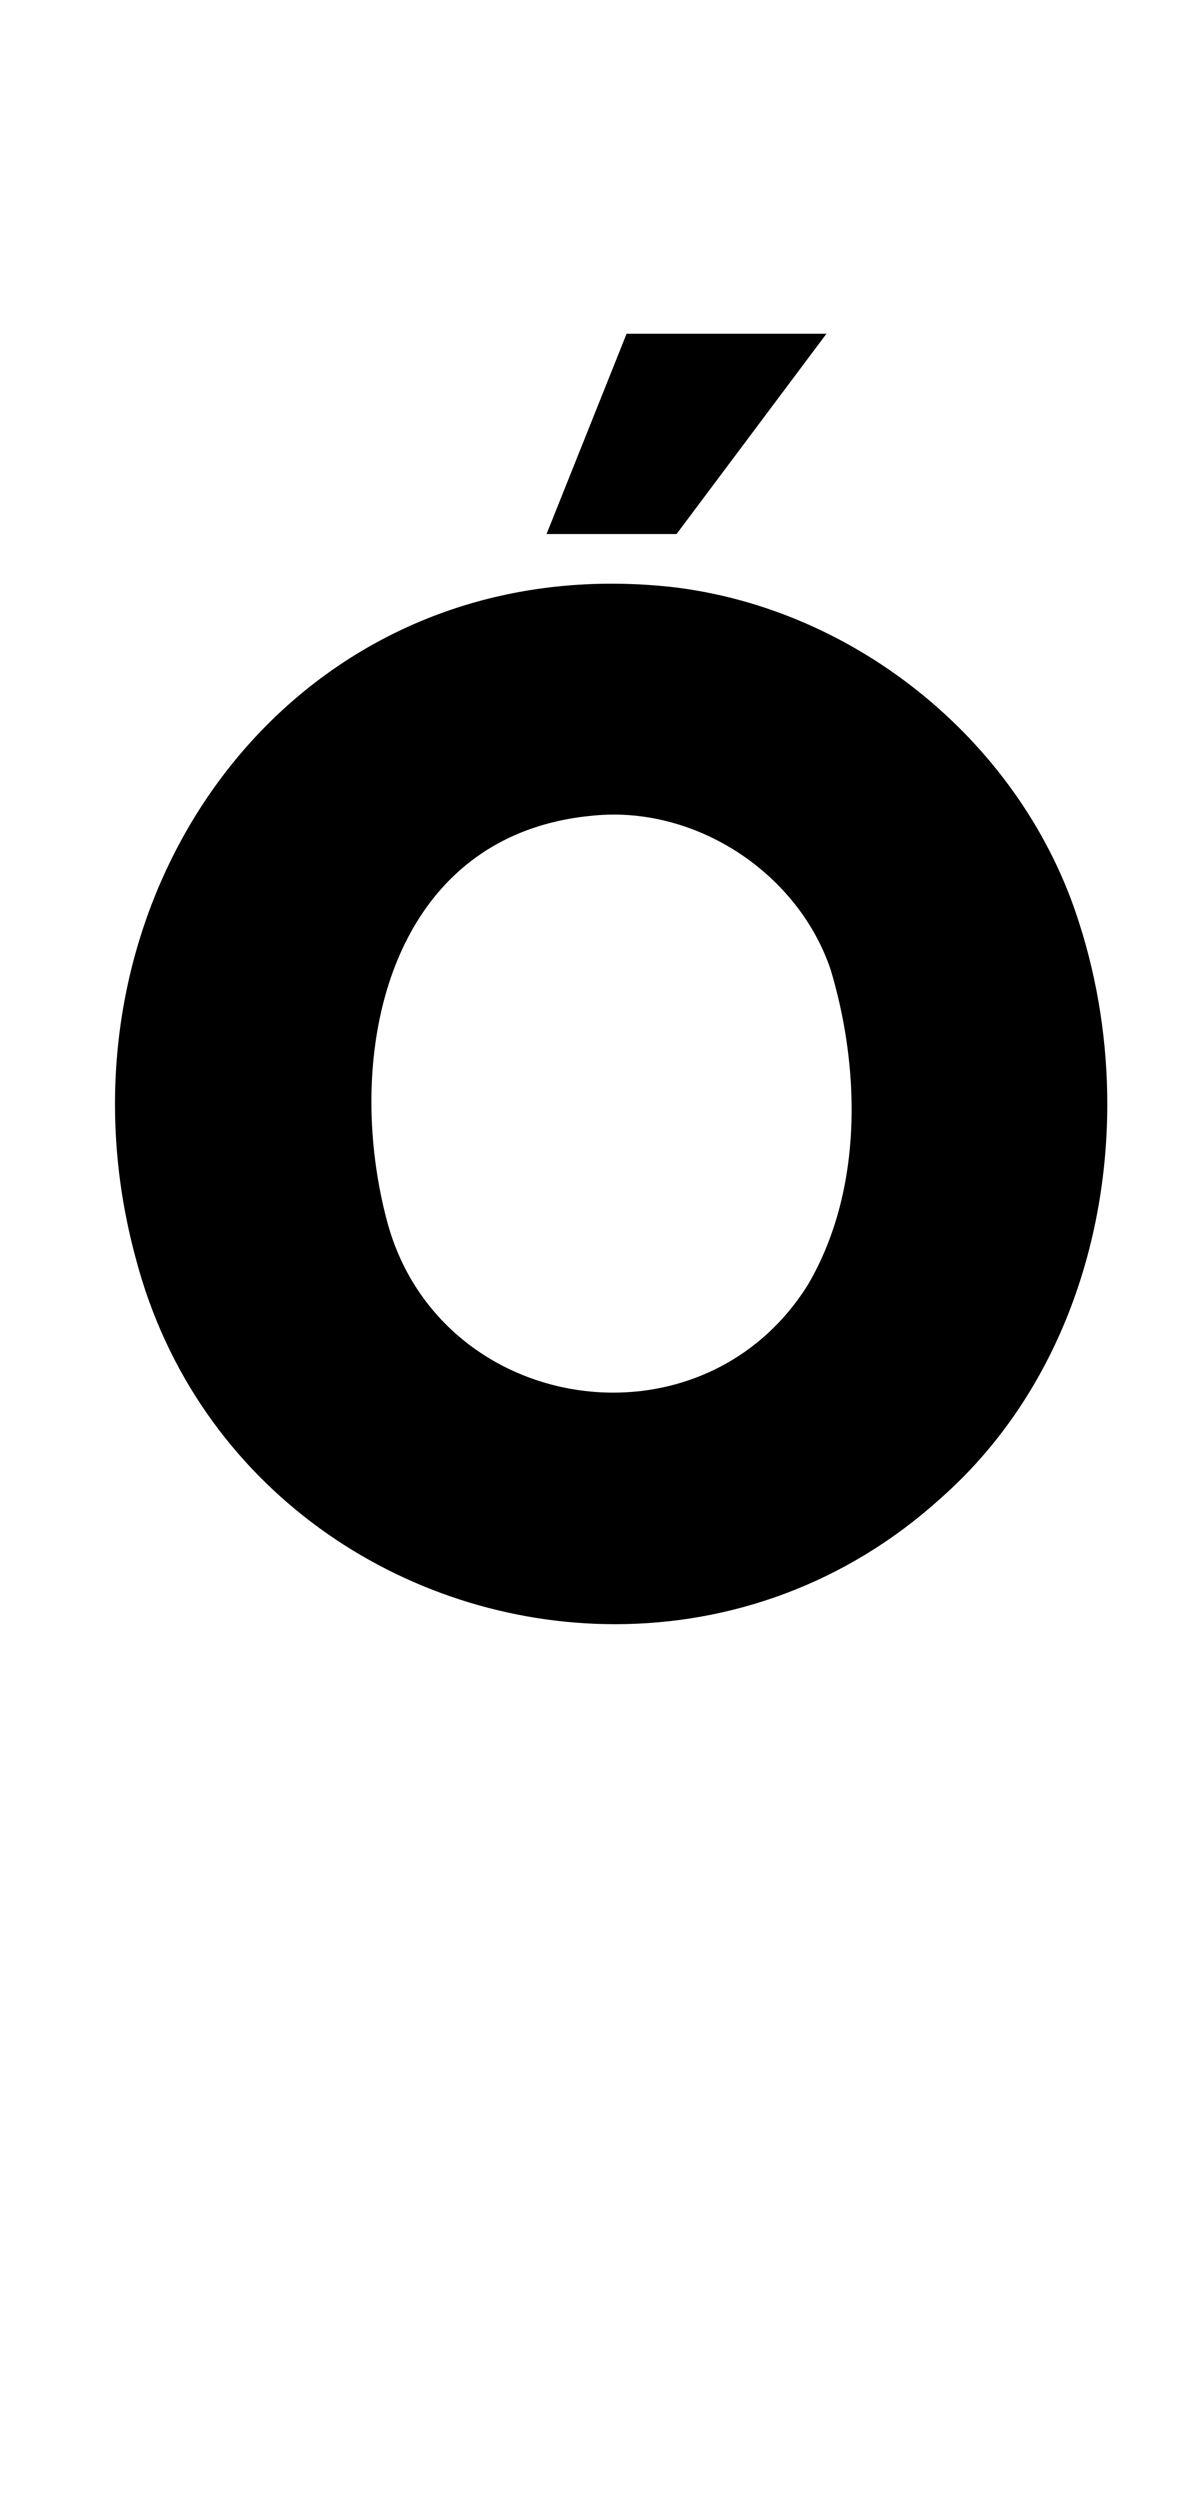 <?xml version="1.0" standalone="no"?>
<!DOCTYPE svg PUBLIC "-//W3C//DTD SVG 1.1//EN" "http://www.w3.org/Graphics/SVG/1.1/DTD/svg11.dtd" >
<svg xmlns="http://www.w3.org/2000/svg" xmlns:xlink="http://www.w3.org/1999/xlink" version="1.1" viewBox="-10 0 478 1000">
   <path fill="currentColor"
d="M421.695 369.258c7.449 23.185 11.222 47.769 11.222 72.352c0 59.031 -21.755 118.054 -66.605 157.652c-38.028 34.494 -84.448 50.403 -130.292 50.403c-84.561 0 -167.16 -54.128 -191.513 -145.587
c-5.765 -20.96 -8.509 -41.942 -8.509 -62.434c0 -111.336 81.008 -208.175 198.656 -208.175c7.821 0 15.804 0.428 23.935 1.308c74.426 8.598 140.648 62.949 163.105 134.48zM312.961 514.238c12.459 -21.061 17.691 -45.721 17.691 -70.508
c0 -19.065 -3.096 -38.207 -8.379 -55.844c-12.216 -36.253 -48.715 -62.058 -86.758 -62.058c-2.748 0 -5.503 0.134 -8.258 0.409c-63.175 5.731 -88.692 59.221 -88.692 114.441c0 15.878 2.109 31.899 6.04 46.969
c11.528 44.776 50.987 69.395 90.689 69.395c29.566 0 59.267 -13.654 77.666 -42.806zM208.625 213.605l32.012 -80.113h79.945l-59.957 80.113h-52z" />
</svg>
